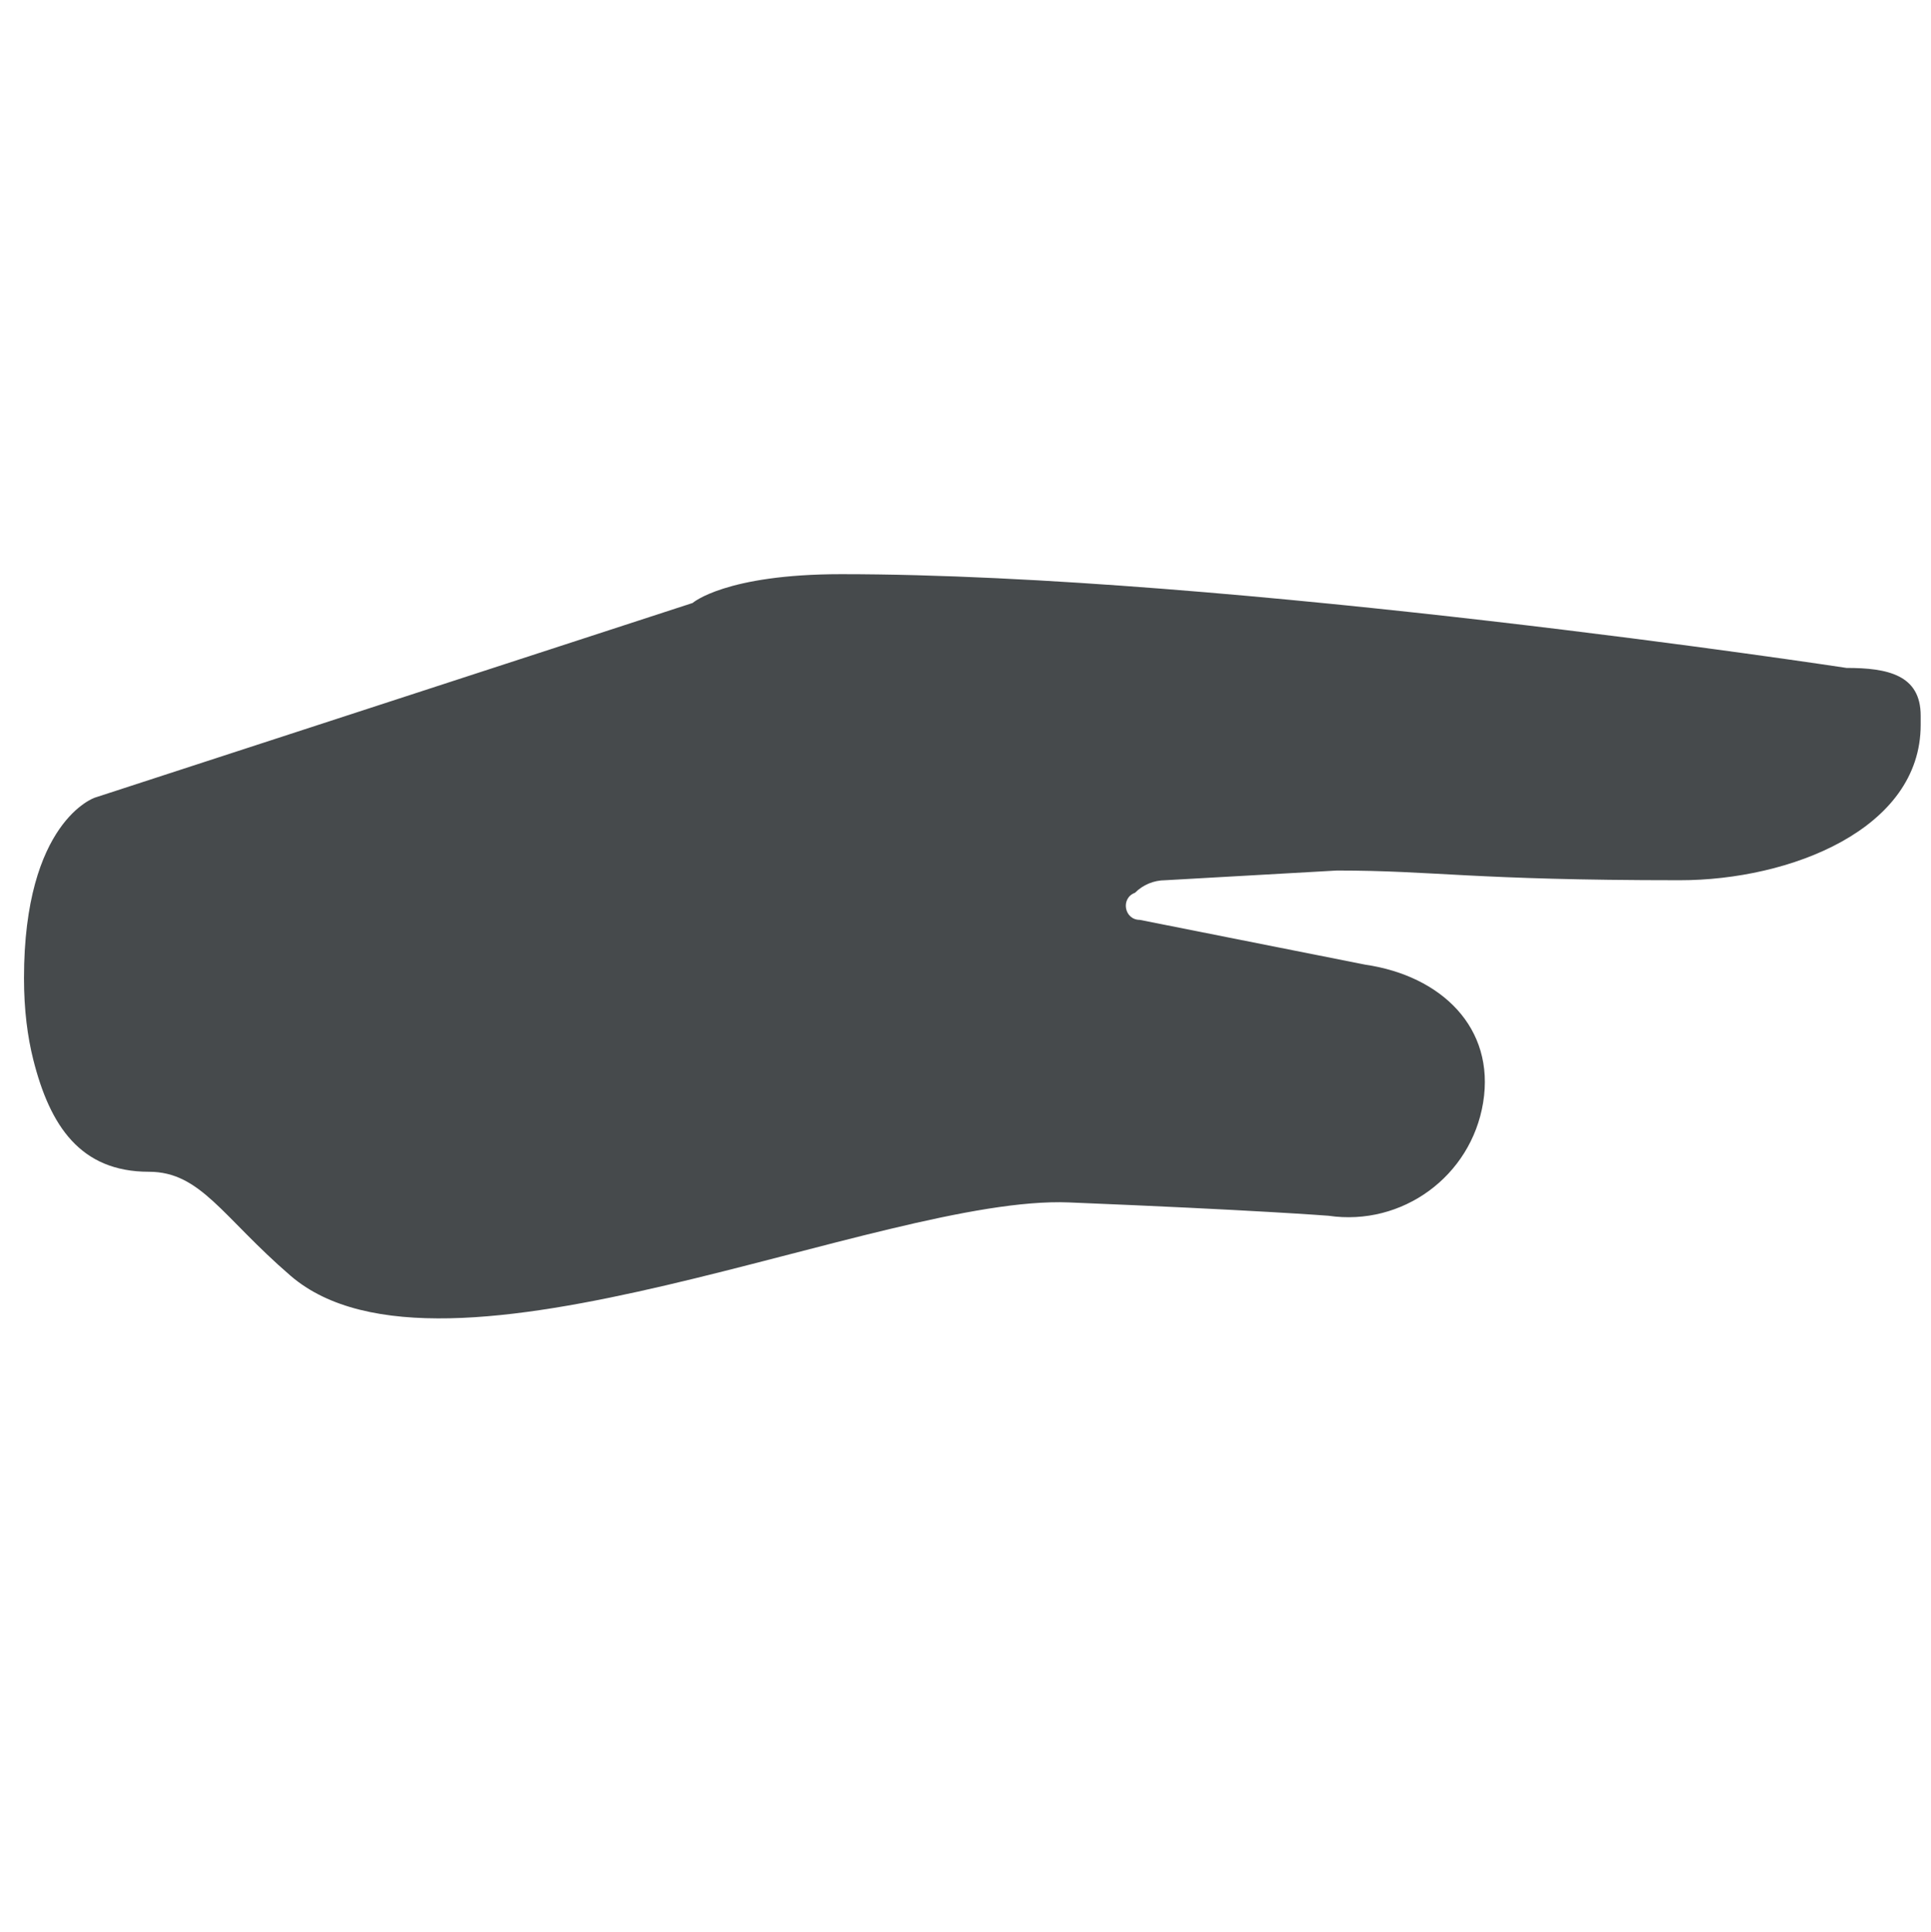 <?xml version="1.0" encoding="iso-8859-1"?>
<!-- Generator: Adobe Illustrator 19.1.0, SVG Export Plug-In . SVG Version: 6.00 Build 0)  -->
<!DOCTYPE svg PUBLIC "-//W3C//DTD SVG 1.1//EN" "http://www.w3.org/Graphics/SVG/1.1/DTD/svg11.dtd">
<svg version="1.1" xmlns="http://www.w3.org/2000/svg" xmlns:xlink="http://www.w3.org/1999/xlink" x="0px" y="0px"
	 viewBox="0 0 511.92 512.062" enable-background="new 0 0 511.92 512.062" xml:space="preserve">
<g id="Layer_3">
	<path fill="#464A4C" d="M308.923,233.328c-3.015,0-5.906,1.198-8.038,3.33l0,0c-3.875,1.433-2.848,7.175,1.284,7.175l59.796,11.88
		c20.022,2.939,34.495,16.628,31.217,36.597v0c-3.2,19.496-21.439,32.827-40.987,29.958c0,0-19.306-1.521-68.842-3.535
		c-49.535-2.014-166.149,54.042-206.328,19.43c-18.113-15.604-23.787-27.558-37.566-27.558h0c-18.136,0-26.214-12.146-30.64-29.734
		c-1.511-6.002-2.458-13.132-2.458-21.577c0-41.609,18.759-47.848,18.759-47.848l158.491-51.61c0,0,8.656-7.637,39.407-7.637
		c103.455,0,266.495,24.852,266.495,24.852c10.865,0,19.672,1.802,19.672,12.666v2.433c0,27.671-34.664,41.179-63.836,41.179
		c-55.28,0-64.784-2.573-90.939-2.573L308.923,233.328z"/>
</g>
<g id="Layer_1">
</g>
</svg>
